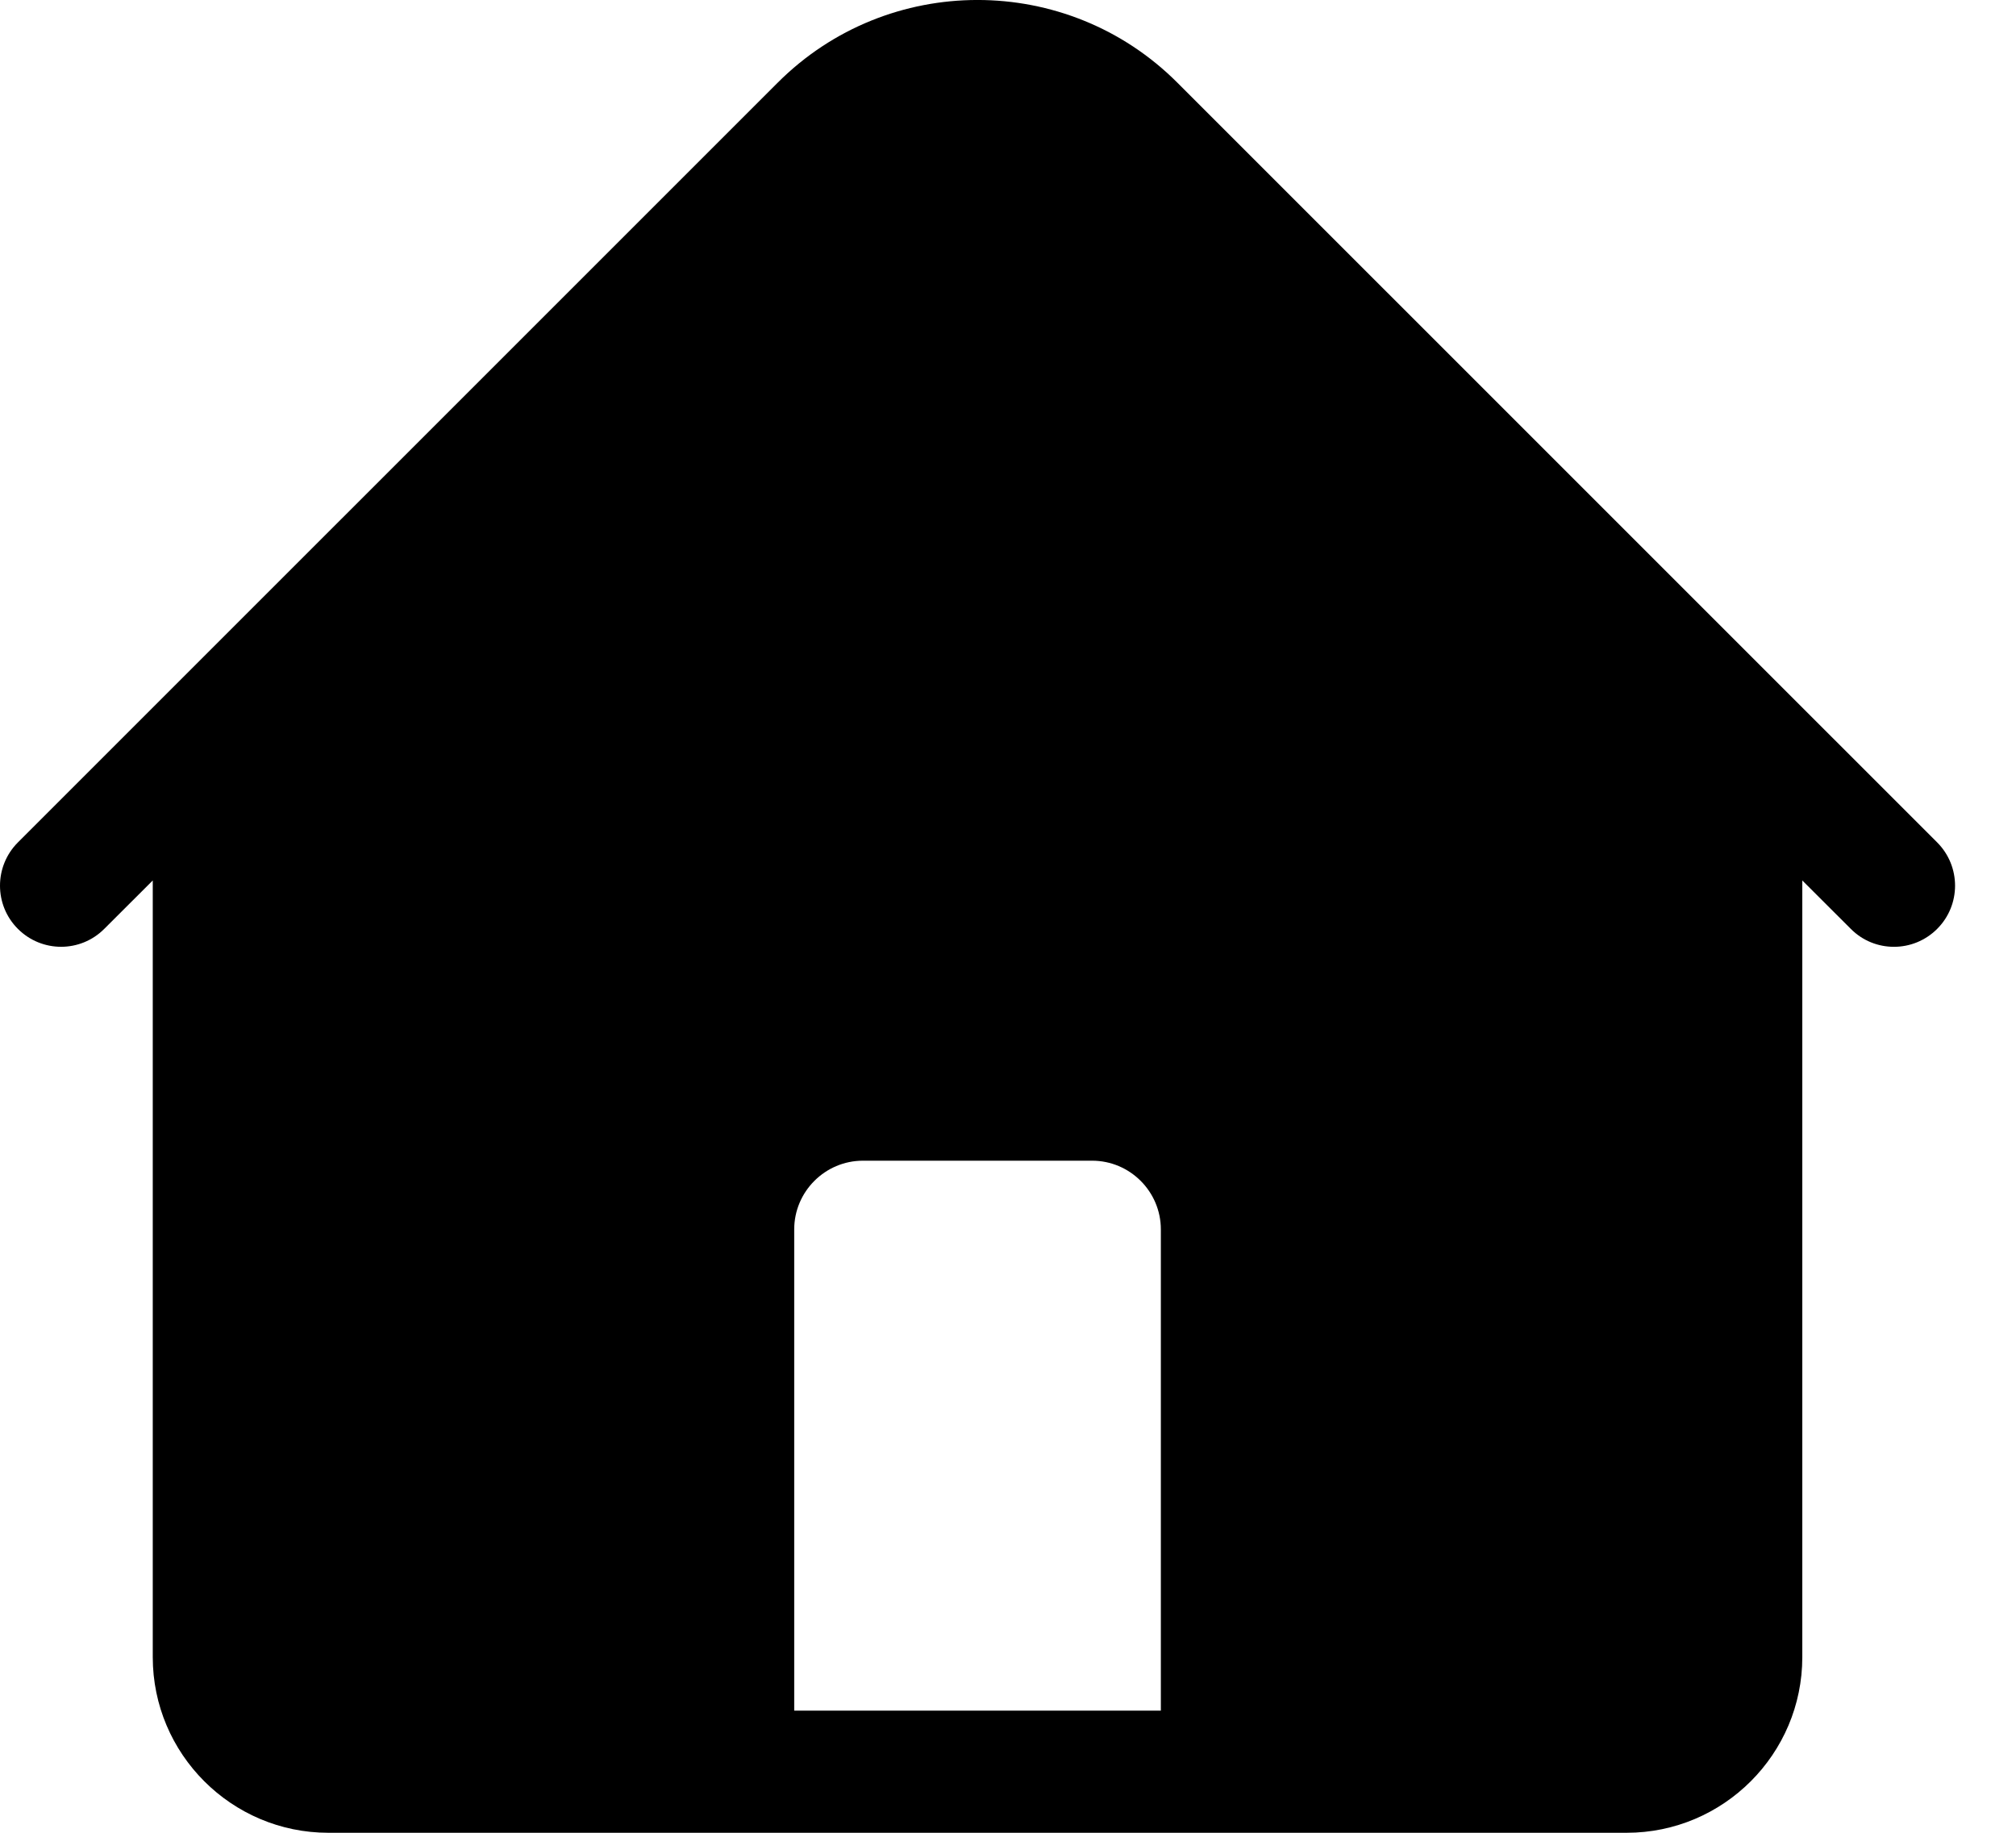 <svg width="22" height="20" viewBox="0 0 22 20" fill="black" xmlns="http://www.w3.org/2000/svg">
<path fill-rule="evenodd" clip-rule="evenodd" d="M20.668 10.332C20.497 10.332 20.327 10.267 20.197 10.136L19.668 9.608V18.083C19.668 19.14 18.808 20 17.751 20H13.337L13.334 20H8.001L7.998 20H3.584C2.527 20 1.667 19.14 1.667 18.083V9.608L1.138 10.136C0.878 10.397 0.456 10.397 0.195 10.136C-0.065 9.876 -0.065 9.454 0.195 9.193L8.487 0.902C9.689 -0.301 11.646 -0.301 12.848 0.902L21.14 9.193C21.4 9.454 21.4 9.876 21.14 10.136C21.009 10.267 20.839 10.332 20.668 10.332ZM8.667 18.667H12.668V13.416C12.668 13.003 12.331 12.666 11.918 12.666H9.417C9.004 12.666 8.667 13.003 8.667 13.416V18.667Z"/>
</svg>
